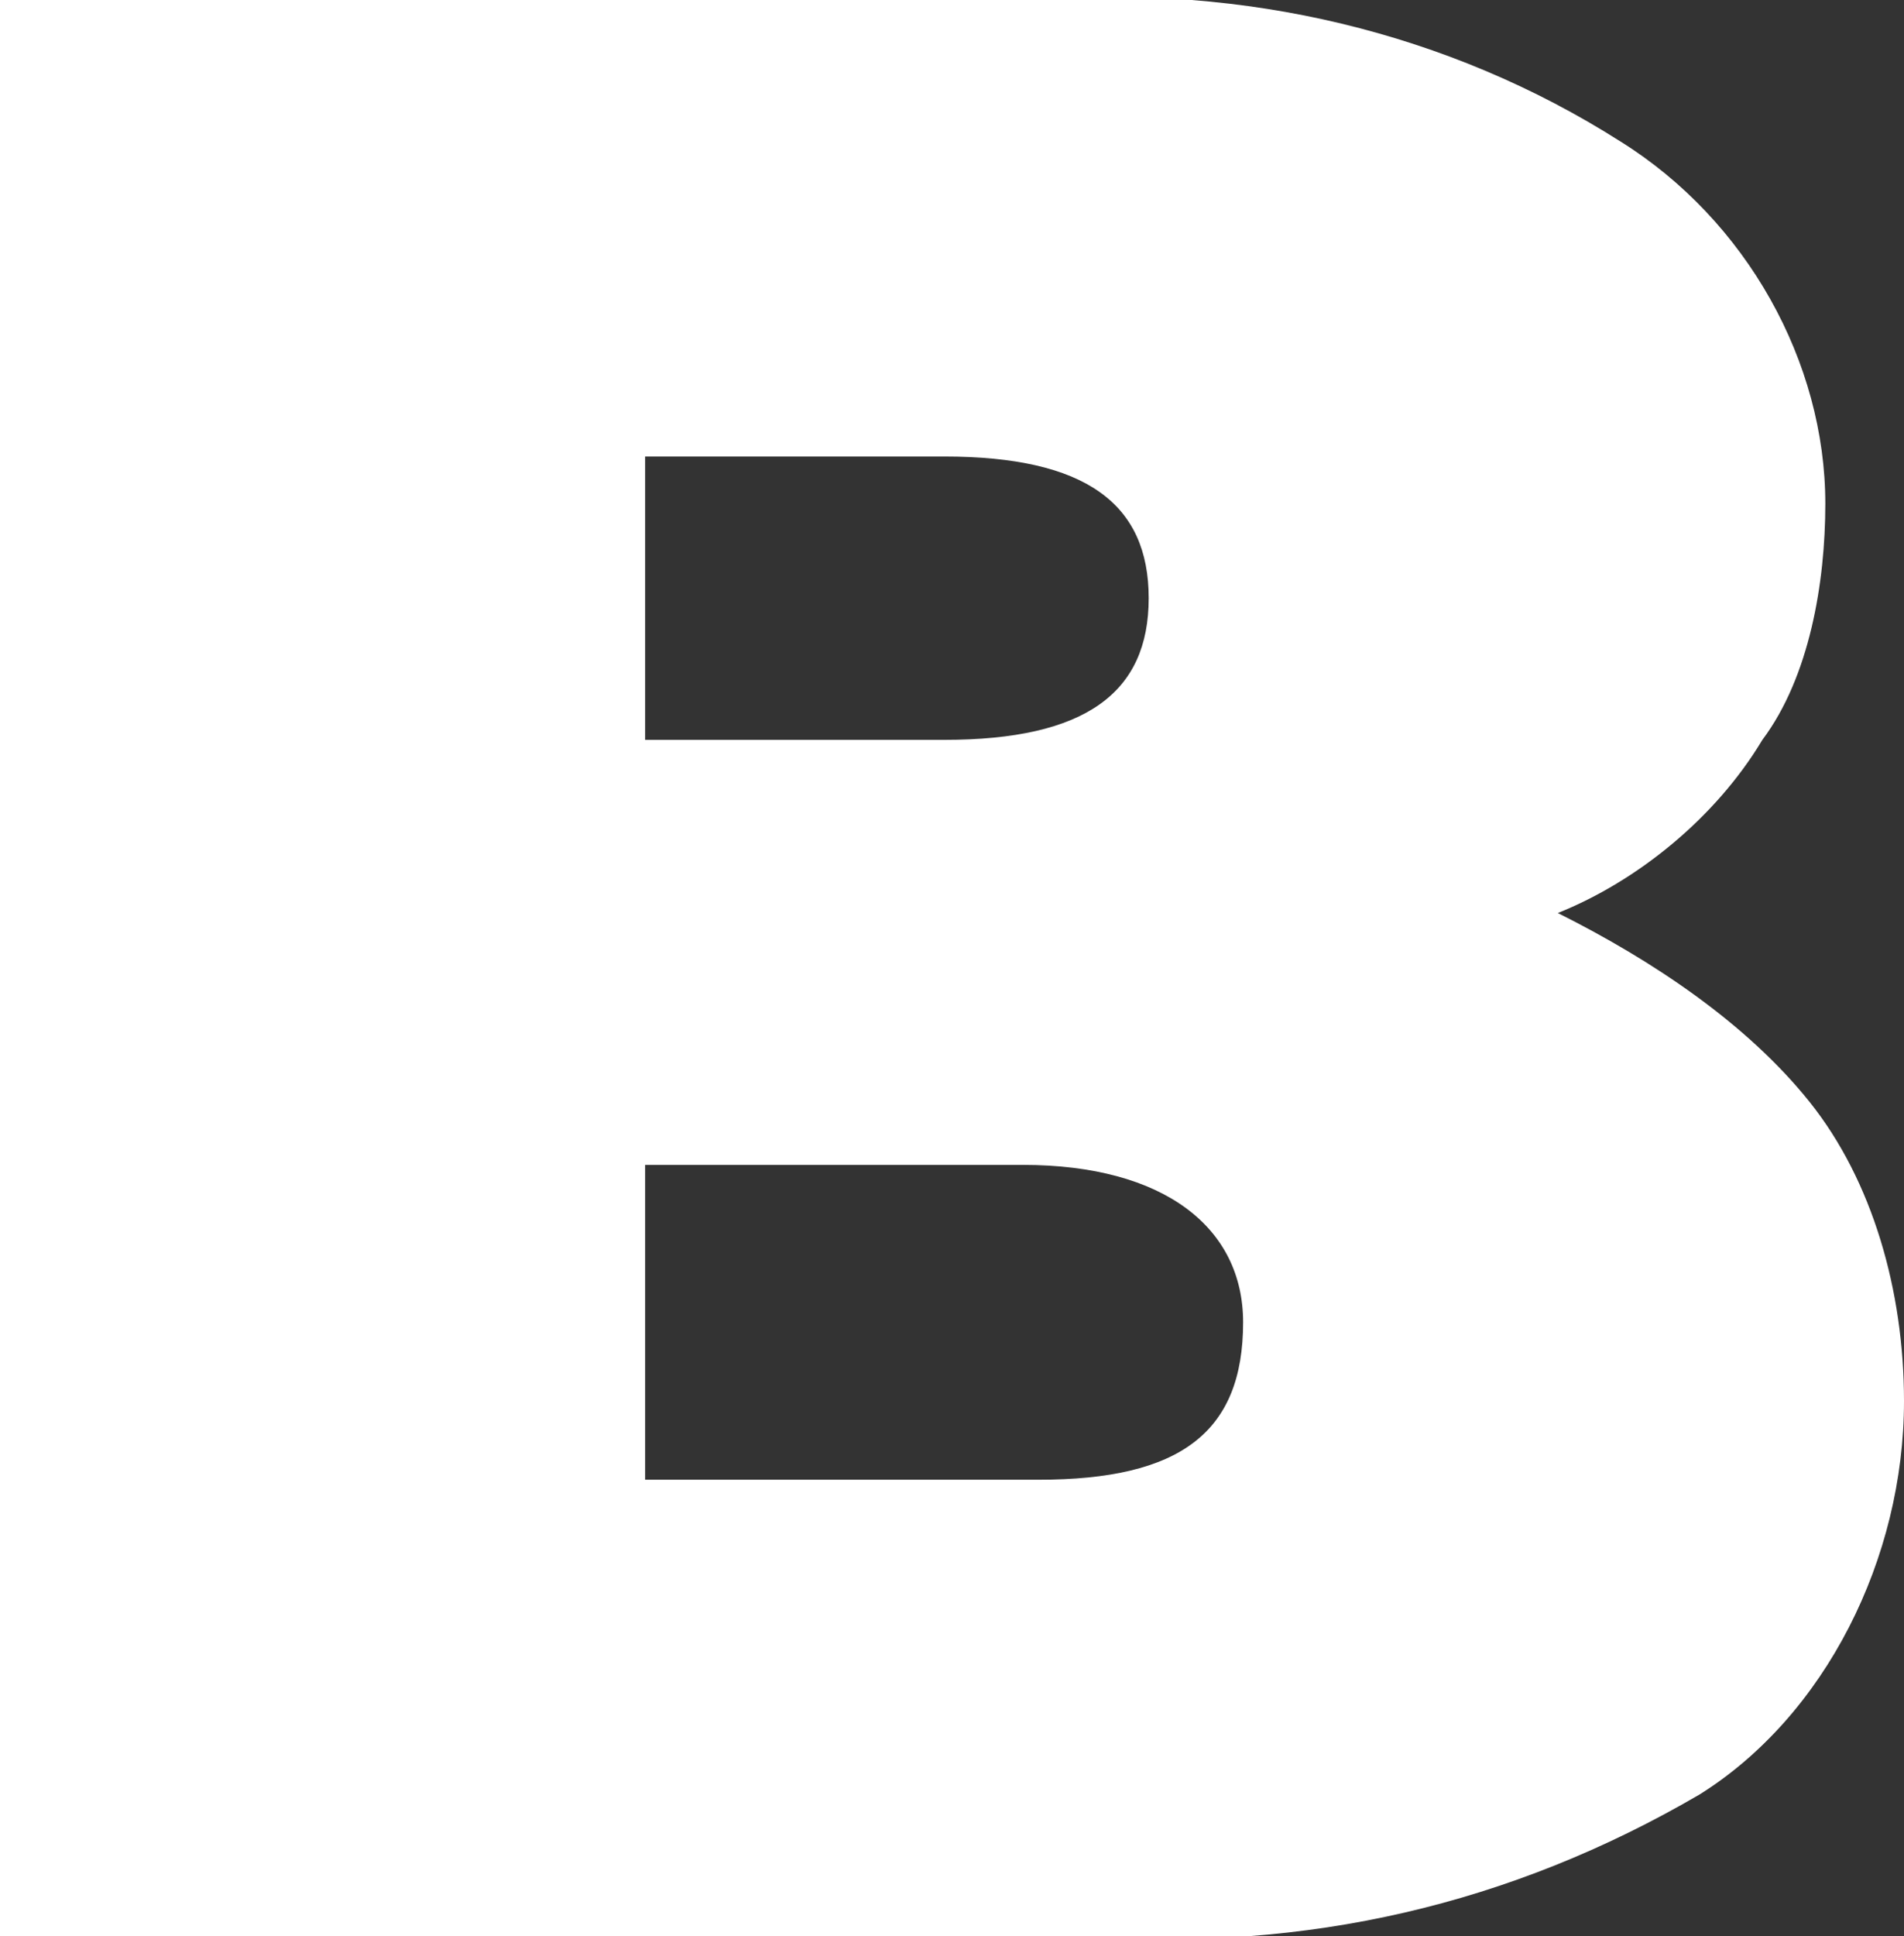 <?xml version="1.0" encoding="utf-8"?>
<!-- Generator: Adobe Illustrator 25.2.0, SVG Export Plug-In . SVG Version: 6.00 Build 0)  -->
<svg version="1.1" id="Layer_1" xmlns="http://www.w3.org/2000/svg" xmlns:xlink="http://www.w3.org/1999/xlink" x="0px" y="0px"
	 viewBox="0 0 12.1 12.3" style="enable-background:new 0 0 12.1 12.3;" xml:space="preserve">
<rect x="0" y="0" width="12.1" height="12.3" fill="#333333" stroke="none"/>
<style type="text/css">
	.st0{fill:#FFFFFF;}
</style>
<g id="Layer_2_1_">
	<g id="Layer_7">
		<path class="st0" d="M11.5,7c0.4,0.5,0.6,1.2,0.6,1.9c0,1-0.5,2-1.3,2.5c-1.2,0.7-2.5,1-3.9,0.9H0V0h6.6c1.3-0.1,2.6,0.2,3.7,0.9
			c0.8,0.5,1.3,1.4,1.3,2.3c0,0.5-0.1,1.1-0.4,1.5c-0.3,0.5-0.8,0.9-1.3,1.1C10.5,6.1,11.1,6.5,11.5,7z M4.1,2.9v1.8H6
			c0.9,0,1.3-0.3,1.3-0.9S6.9,2.9,6,2.9H4.1z M7.9,8.4c0-0.6-0.5-1-1.4-1H4.1v2h2.5C7.5,9.4,7.9,9.1,7.9,8.4z"/>
	</g>
</g>
</svg>
